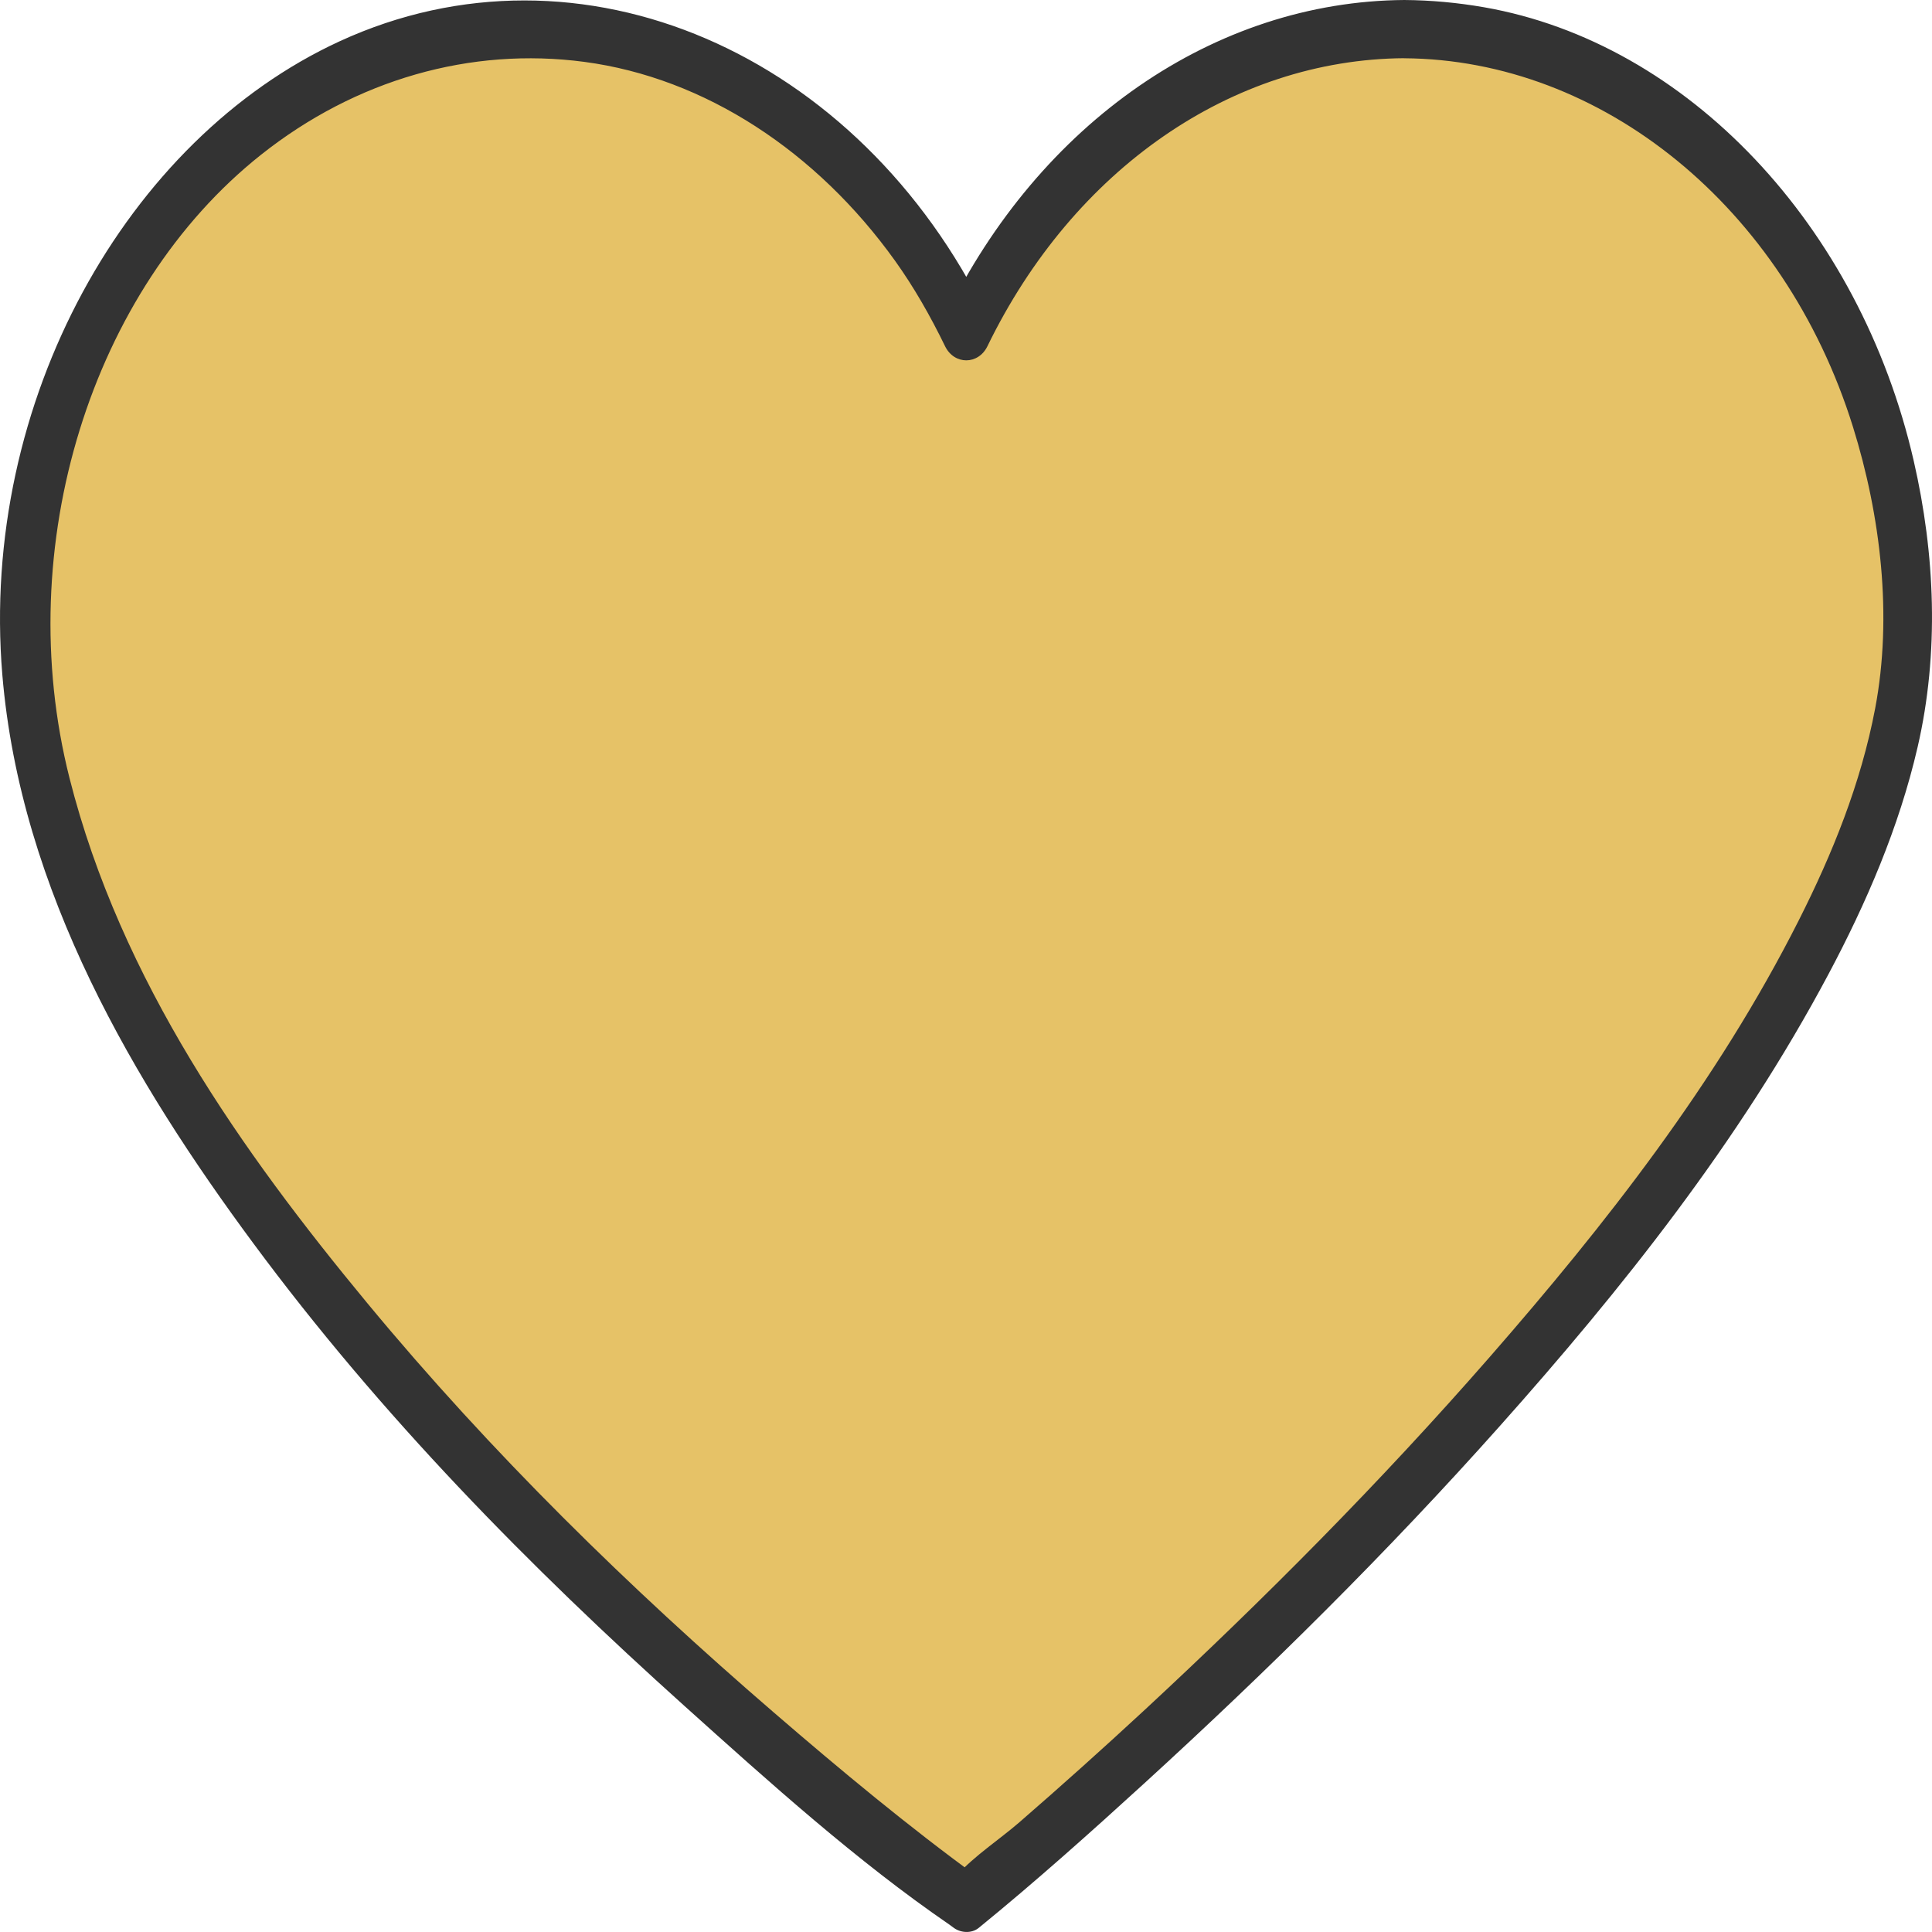 <svg width="90" height="90" viewBox="0 0 90 90" fill="none" xmlns="http://www.w3.org/2000/svg">
<g clip-path="url(#clip0_686_502)">
<path d="M65.418 1.357C56.673 1.357 49.048 7.032 45.015 15.446C40.982 7.032 33.355 1.357 24.612 1.357C11.657 1.357 1.158 13.809 1.158 29.169C1.158 56.756 45.015 88.639 45.015 88.639C45.015 88.639 88.872 52.912 88.872 29.169C88.872 13.809 78.371 1.357 65.418 1.357Z" fill="#E6C267"/>
<path d="M65.416 9.91605e-05C56.599 0.063 48.429 5.698 44.026 14.761H46.001C40.029 2.472 27.049 -3.245 15.82 1.924C5.91 6.487 -0.952 18.702 0.108 31.426C0.951 41.538 6.301 50.481 11.791 57.905C17.757 65.975 24.694 73.007 31.895 79.479C35.855 83.038 39.924 86.706 44.236 89.663C44.304 89.711 44.369 89.763 44.436 89.81C44.764 90.048 45.265 90.075 45.591 89.81C48.227 87.662 50.785 85.376 53.318 83.063C59.048 77.828 64.614 72.329 69.869 66.429C75.525 60.08 81.005 53.224 85.177 45.382C86.925 42.097 88.464 38.556 89.332 34.793C90.341 30.422 90.148 25.814 89.147 21.461C86.63 10.51 78.621 2.001 69.139 0.339C67.903 0.124 66.664 0.009 65.416 9.91605e-05C63.944 -0.009 63.943 2.704 65.416 2.714C74.598 2.775 83.116 9.61 86.319 19.887C87.606 24.018 88.169 28.69 87.353 32.998C86.685 36.514 85.349 39.795 83.794 42.872C79.96 50.465 74.764 57.064 69.421 63.187C64.303 69.05 58.867 74.518 53.261 79.712C51.359 81.473 49.434 83.198 47.487 84.888C46.55 85.699 45.423 86.425 44.573 87.359C44.535 87.402 44.483 87.434 44.44 87.47H45.595C42.319 85.087 39.16 82.459 36.053 79.779C29.349 73.998 22.906 67.712 17.096 60.688C11.286 53.665 5.628 45.692 3.237 36.242C0.505 25.445 4.261 13.484 12.151 7.216C16.579 3.699 21.931 2.18 27.225 2.883C32.84 3.629 38.05 7.06 41.694 12.147C42.578 13.382 43.343 14.725 44.024 16.127C44.451 17.006 45.572 17.006 45.999 16.127C50.006 7.883 57.389 2.768 65.415 2.711C66.887 2.7 66.891 -0.013 65.415 -0.002L65.416 9.91605e-05Z" fill="#333333"/>
</g>
<defs>
<clipPath id="clip0_686_502">
<rect width="90" height="90" fill="white"/>
</clipPath>
</defs>
</svg>
